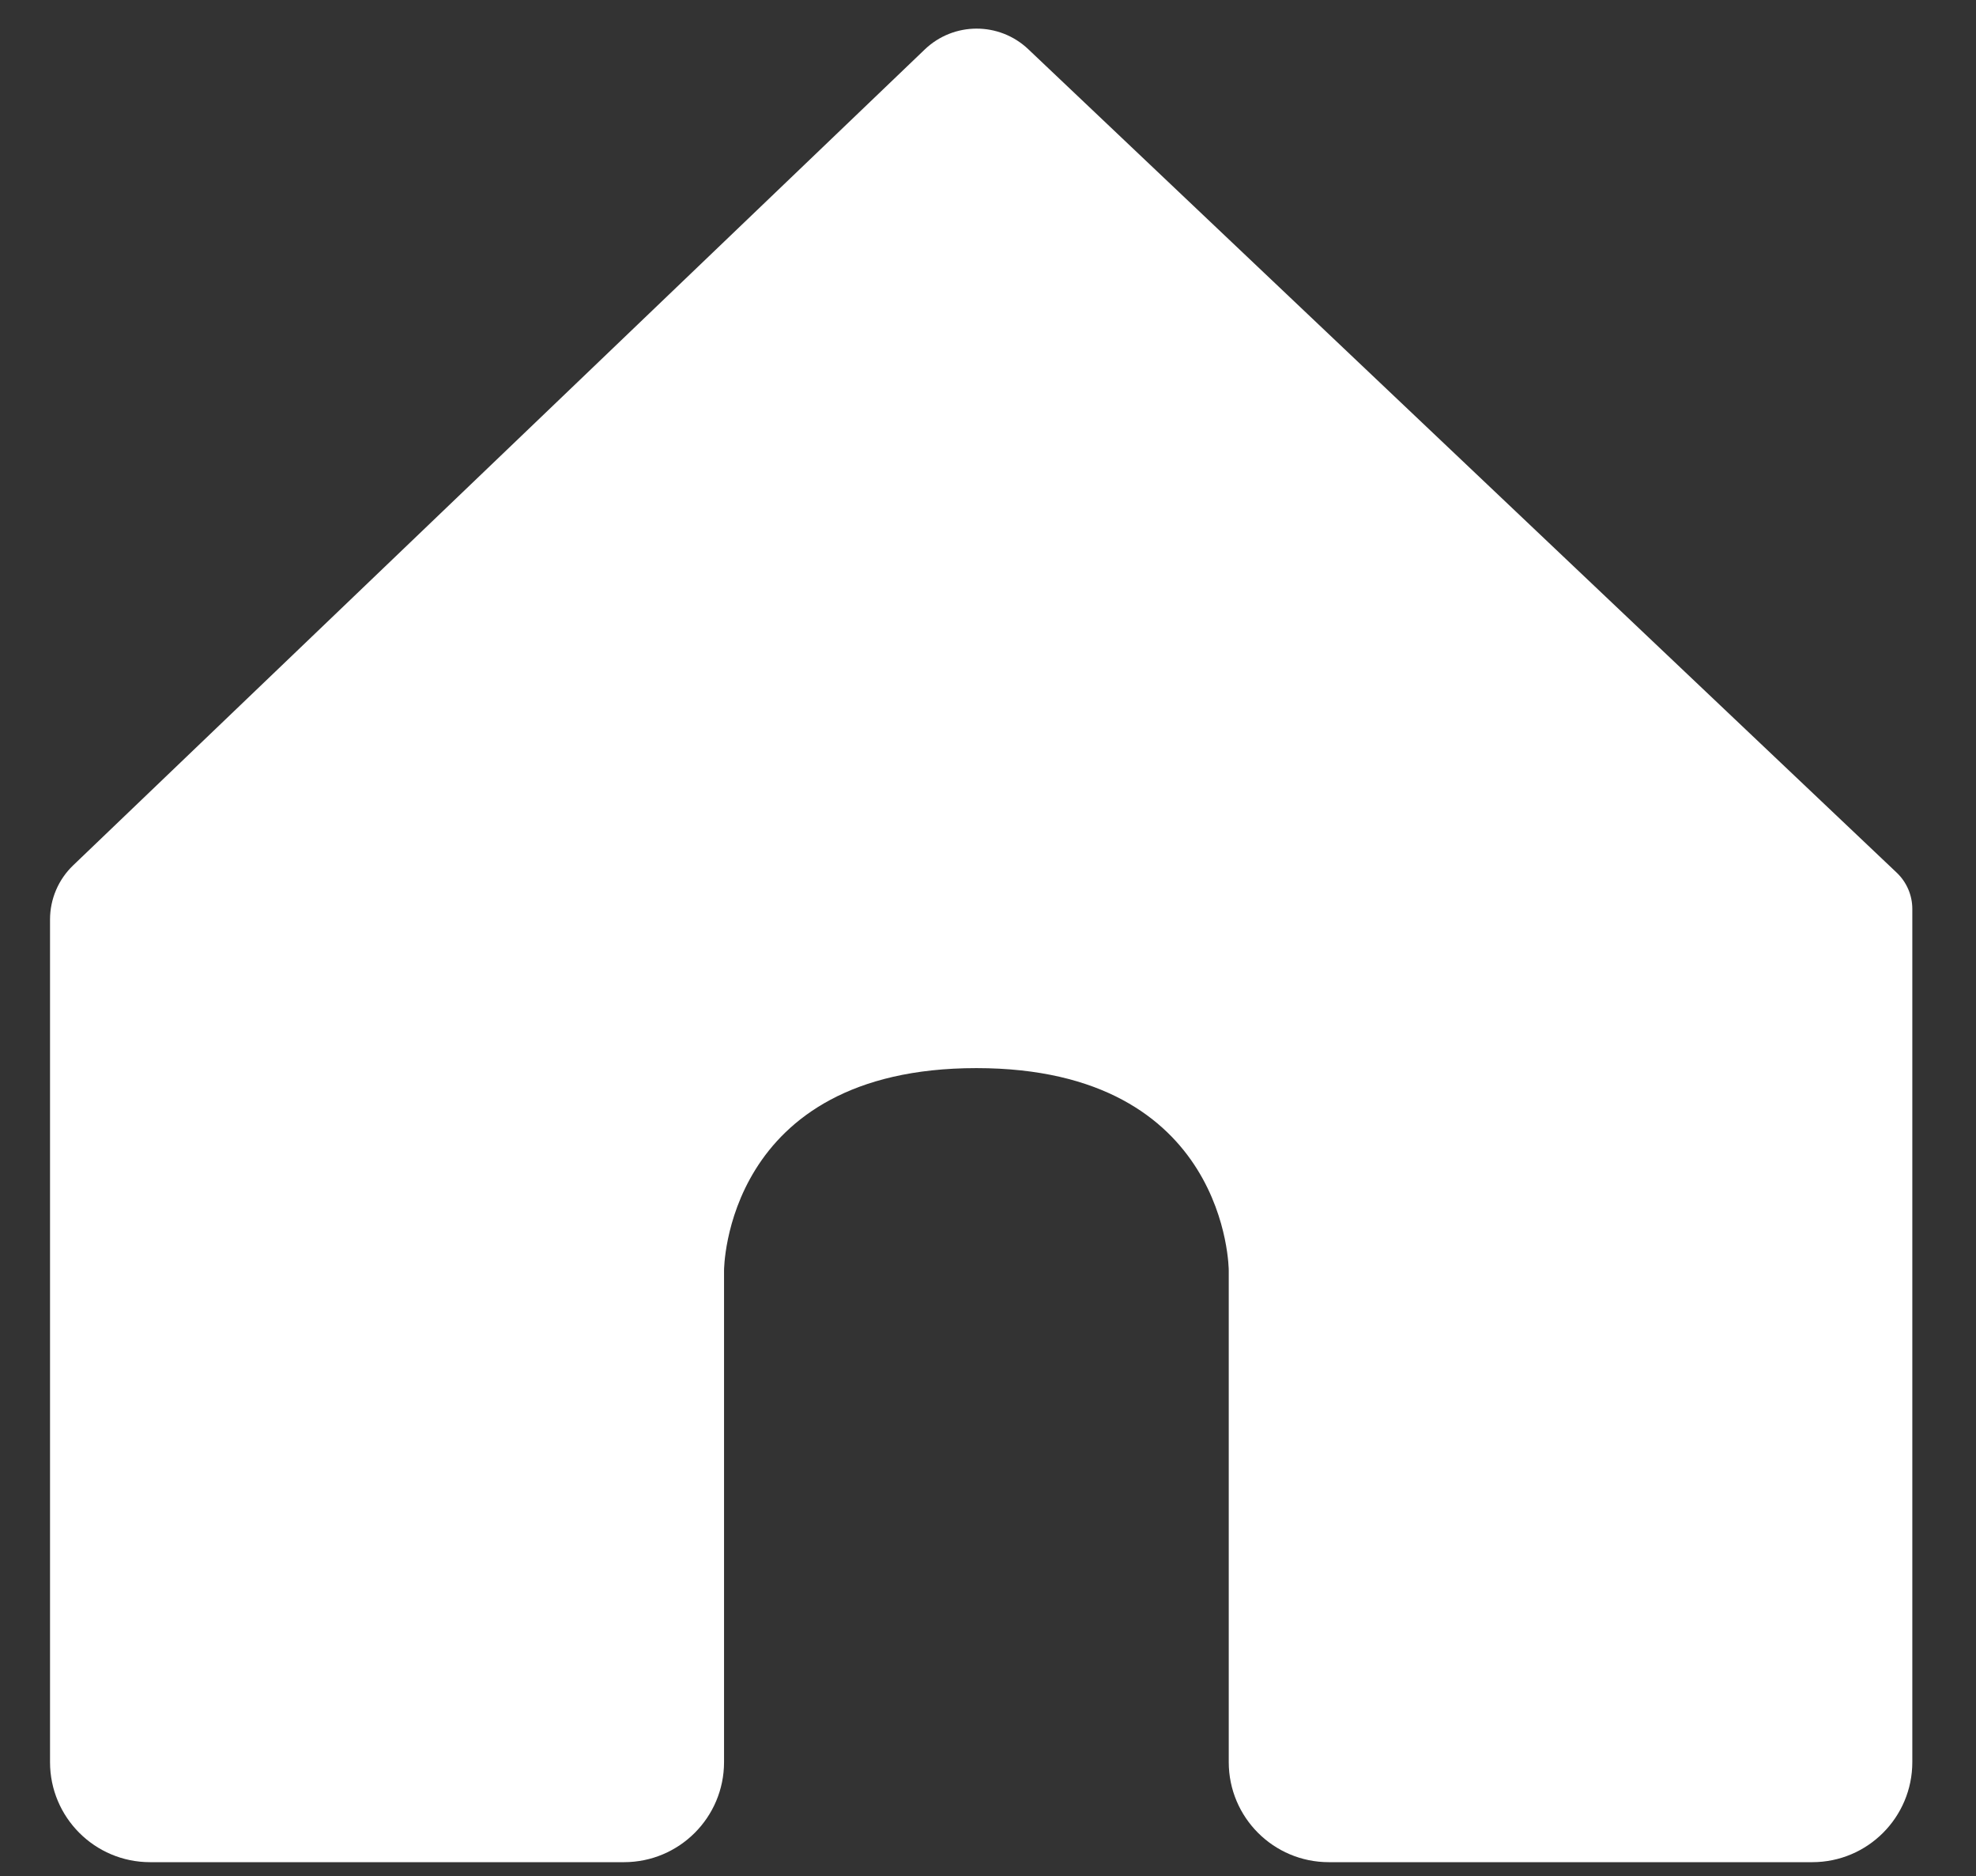 <svg width="79" height="75" viewBox="0 0 79 75" fill="none" xmlns="http://www.w3.org/2000/svg">
<rect x="0" y="0" width="79" height="75" fill="#333333" stroke="none"/>
<path d="M2.925 34.589L36.971 1.978C38.127 0.87 39.949 0.866 41.11 1.967L75.831 34.883C76.229 35.261 76.454 35.785 76.454 36.334V70.434C76.454 72.644 74.664 74.434 72.454 74.434H53.125C50.916 74.434 49.125 72.644 49.125 70.434V50.785C49.125 50.785 49.125 42.694 39.036 42.694C28.947 42.694 28.947 50.785 28.947 50.785V70.434C28.947 72.644 27.156 74.434 24.947 74.434H6C3.791 74.434 2 72.644 2 70.434V36.755C2 35.937 2.334 35.155 2.925 34.589Z" fill="white"/>
</svg>
